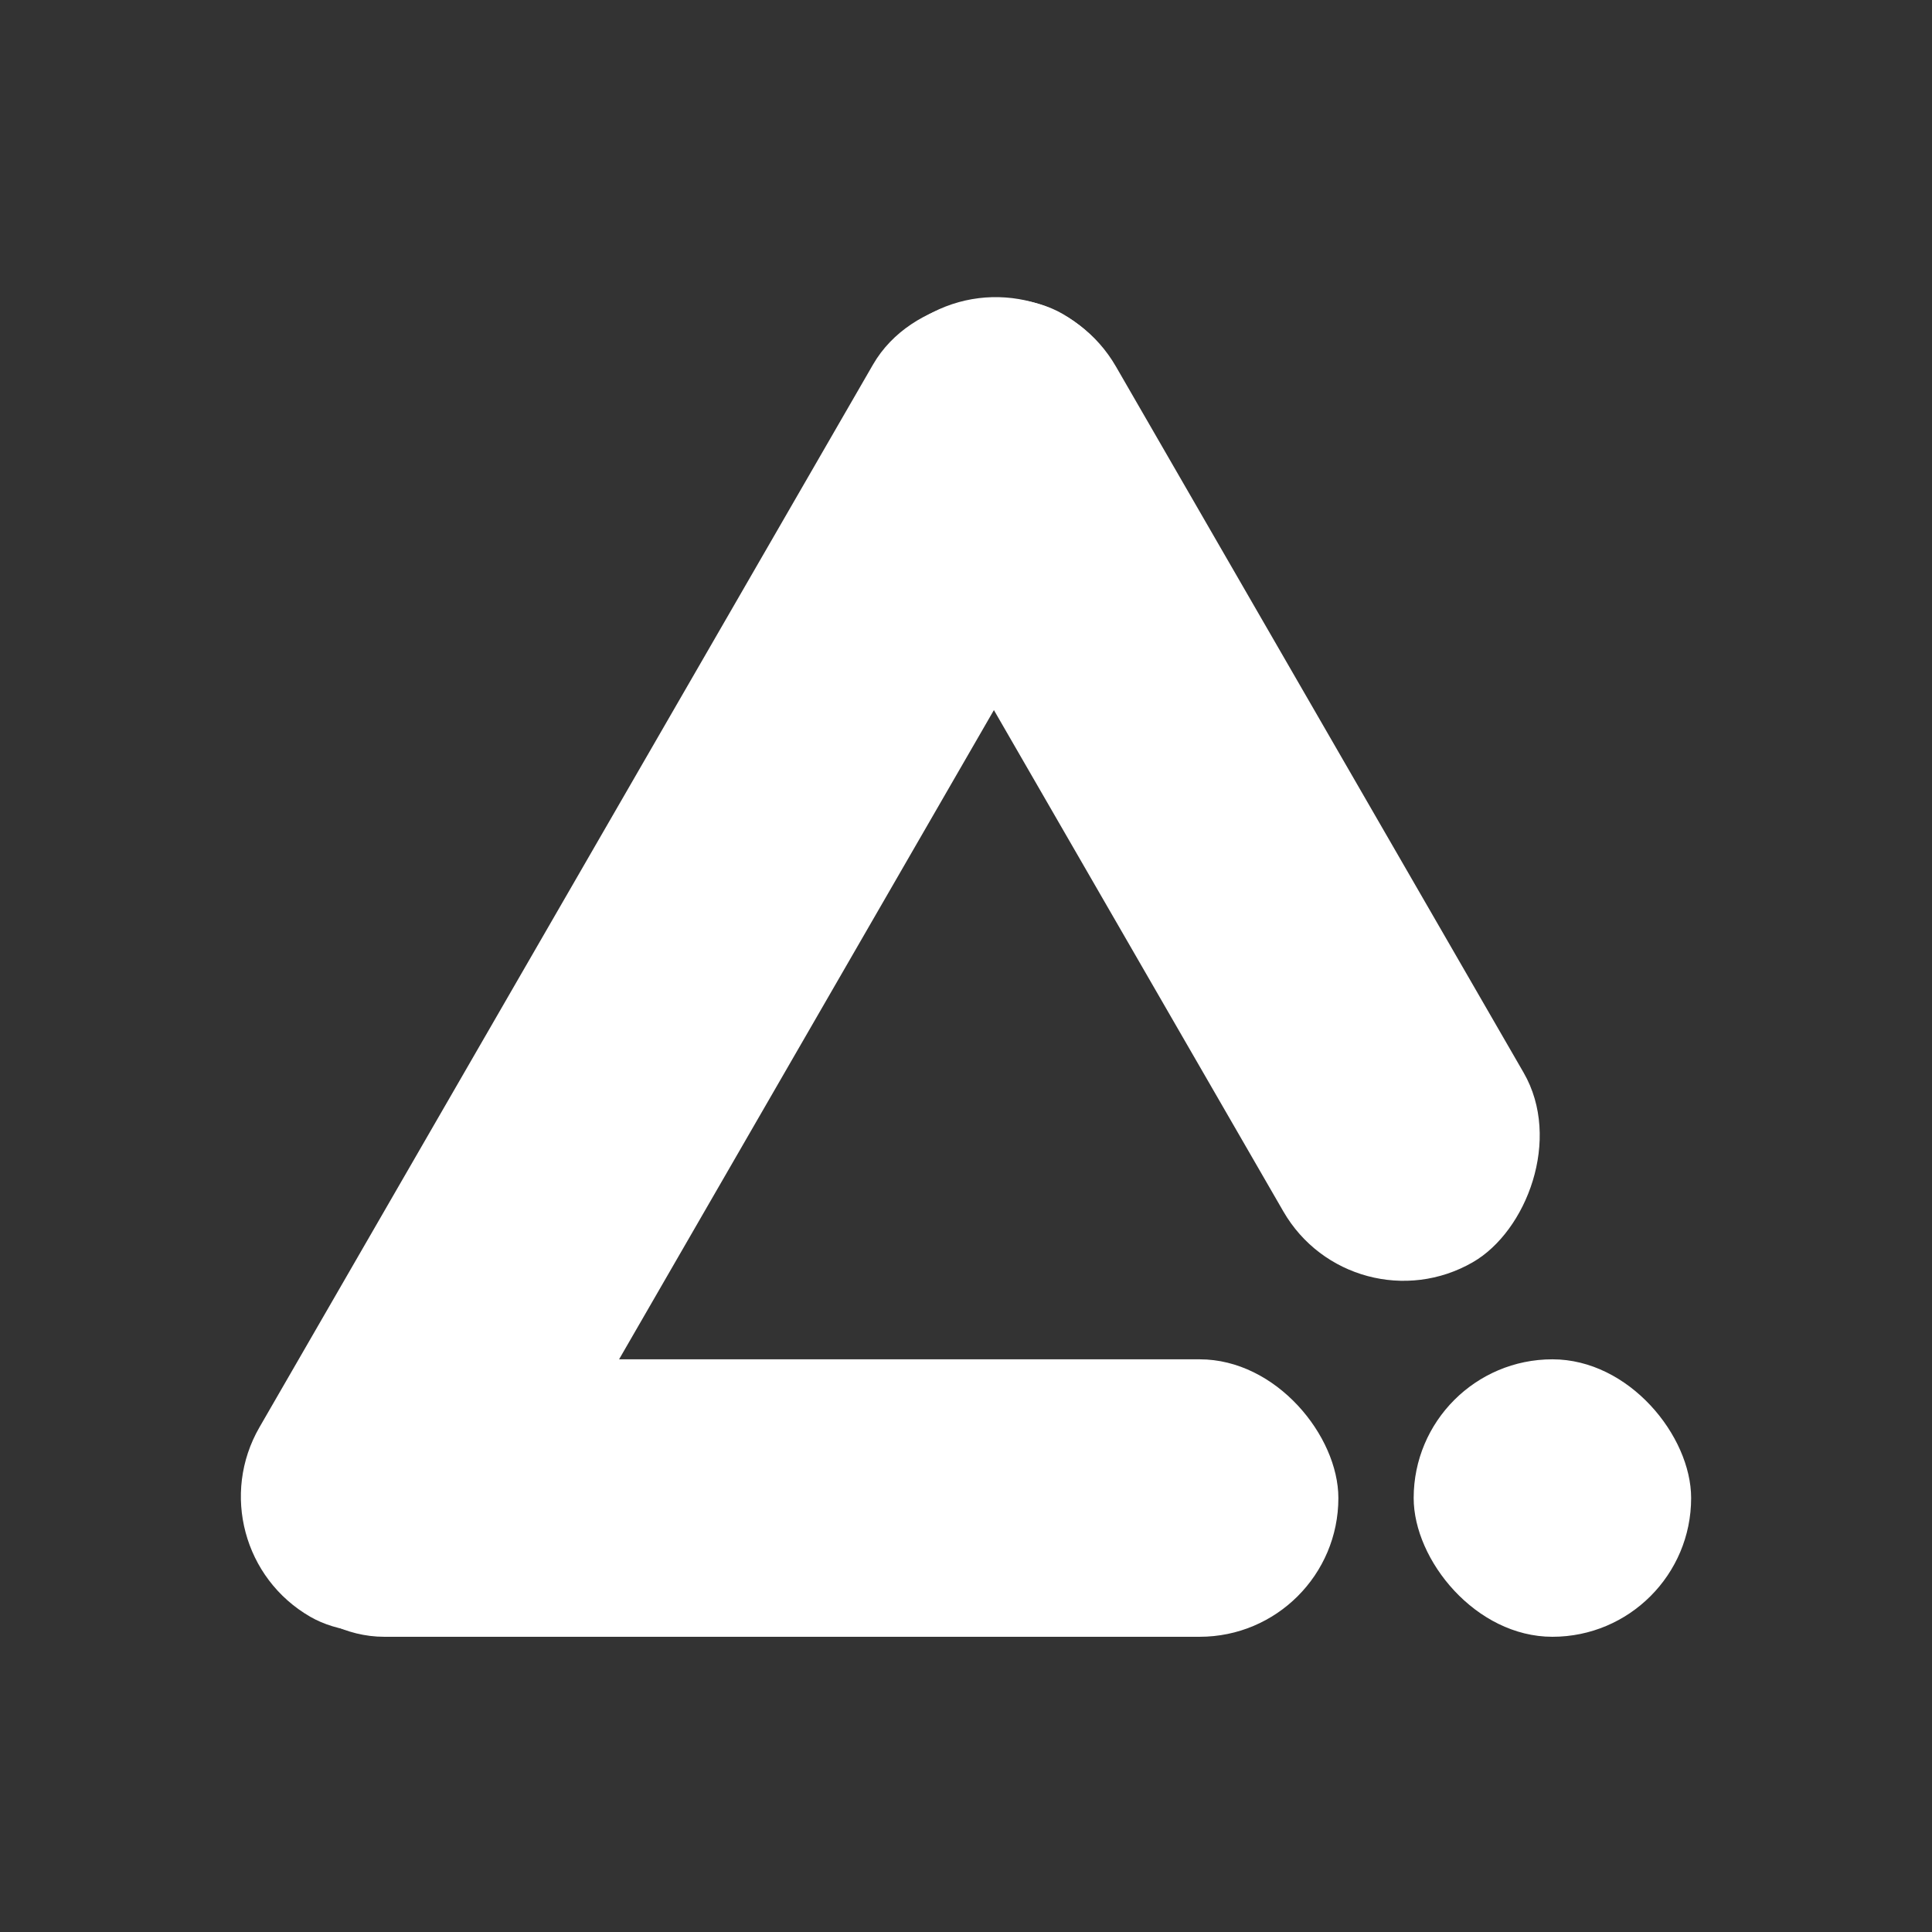 <?xml version="1.0" encoding="UTF-8"?>
<svg id="Lager_1" data-name="Lager 1" xmlns="http://www.w3.org/2000/svg" viewBox="0 0 2000 2000">
  <rect x="0" y="0" width="2000" height="2000" fill="#333333" stroke="none"/>
  <defs>
    <style>
      .cls-1 {
        fill: #fff;
      }
    </style>
  </defs>
  <rect class="cls-1" x="-68.19" y="855.65" width="1557.45" height="287.23" rx="143.62" ry="143.62" transform="translate(-510.12 1114.97) rotate(-60)"/>
  <rect class="cls-1" x="254.14" y="1407.16" width="1131.34" height="287.23" rx="143.62" ry="143.62"/>
  <rect class="cls-1" x="676.19" y="673.12" width="1131.34" height="287.23" rx="143.62" ry="143.62" transform="translate(1155.48 2300.59) rotate(-120)"/>
  <rect class="cls-1" x="1463.43" y="1407.16" width="287.23" height="287.23" rx="143.62" ry="143.62"/>
</svg>